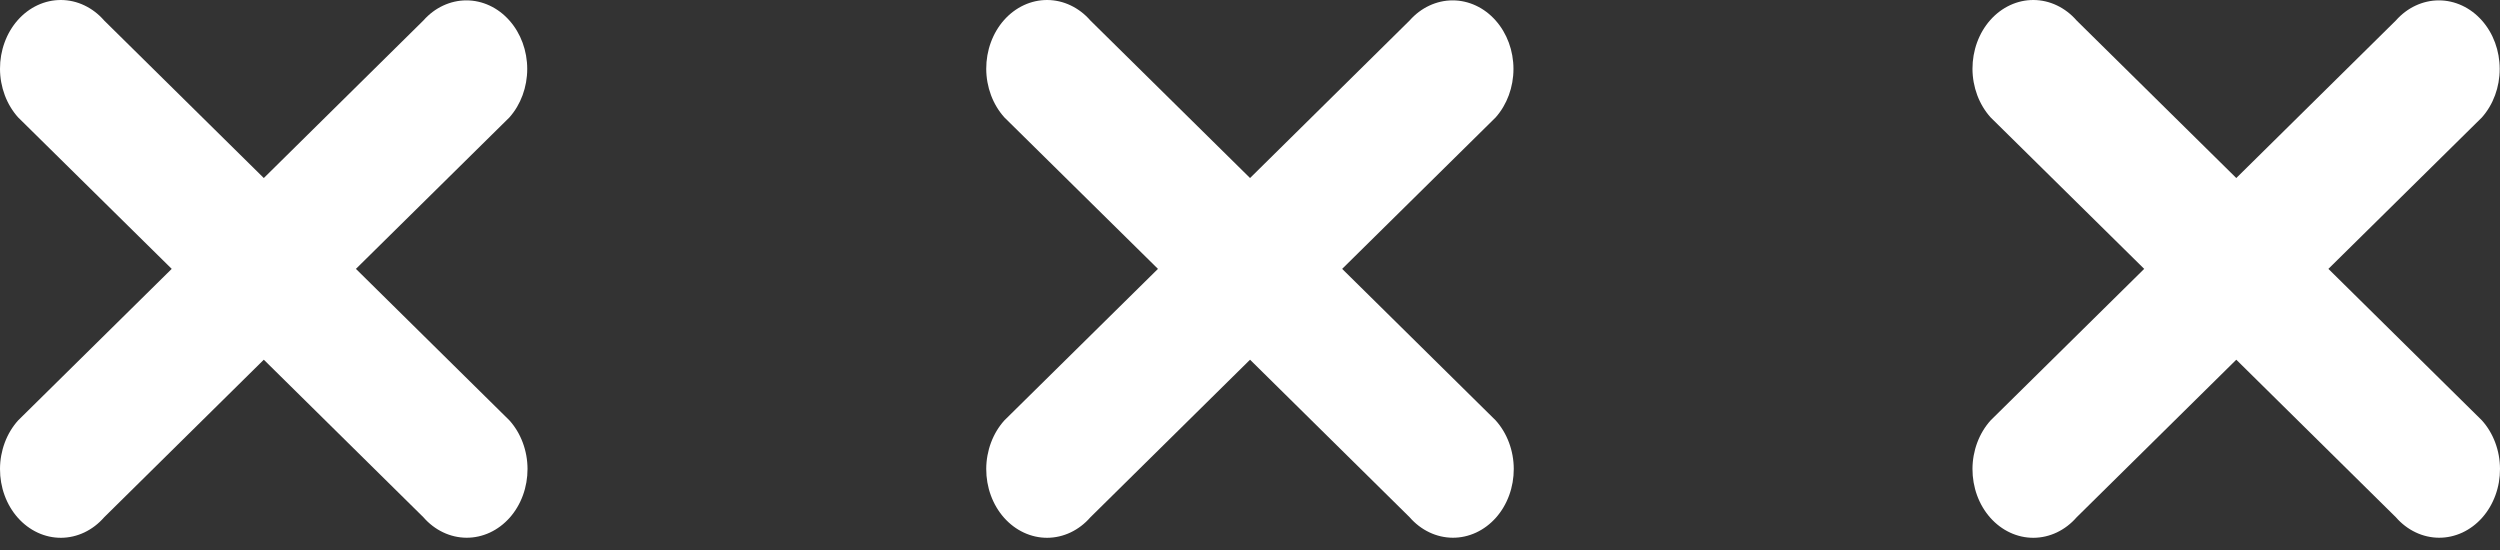 <svg width="109" height="24" viewBox="0 0 109 24" fill="none" xmlns="http://www.w3.org/2000/svg">
<rect x="0" y="0" width="109" height="24" fill="#333333" stroke="none"/>
<path d="M22.21 0.893C22.708 1.453 22.987 2.213 22.987 3.006C22.987 3.799 22.708 4.559 22.21 5.12L15.518 11.723L22.208 18.326C22.458 18.602 22.656 18.932 22.792 19.296C22.928 19.659 22.999 20.049 23 20.444C23.001 20.838 22.933 21.23 22.8 21.594C22.667 21.959 22.471 22.291 22.224 22.57C21.976 22.849 21.682 23.07 21.359 23.22C21.035 23.37 20.689 23.447 20.339 23.445C19.989 23.443 19.643 23.364 19.32 23.21C18.998 23.057 18.705 22.834 18.46 22.552L11.502 15.683L4.54 22.555C4.295 22.836 4.002 23.06 3.68 23.213C3.357 23.366 3.011 23.446 2.661 23.448C2.311 23.449 1.965 23.373 1.641 23.222C1.318 23.072 1.024 22.851 0.776 22.572C0.529 22.293 0.333 21.962 0.2 21.597C0.066 21.232 -0.001 20.841 2.18411e-05 20.446C0.001 20.052 0.072 19.662 0.208 19.298C0.344 18.934 0.542 18.605 0.792 18.328L7.487 11.723L0.792 5.12C0.542 4.843 0.344 4.513 0.208 4.15C0.072 3.786 0.001 3.396 2.10606e-05 3.001C-0.001 2.607 0.066 2.216 0.2 1.851C0.333 1.486 0.529 1.154 0.776 0.875C1.024 0.596 1.318 0.375 1.641 0.225C1.965 0.075 2.311 -0.002 2.661 3.6126e-05C3.011 0.002 3.357 0.081 3.68 0.235C4.002 0.388 4.295 0.611 4.54 0.893L11.502 7.762L18.46 0.893C18.706 0.615 18.998 0.394 19.32 0.244C19.642 0.094 19.987 0.016 20.335 0.016C20.684 0.016 21.029 0.094 21.35 0.244C21.672 0.394 21.964 0.615 22.21 0.893Z" fill="white"/>
<path d="M65.21 0.893C65.708 1.453 65.987 2.213 65.987 3.006C65.987 3.799 65.708 4.559 65.21 5.12L58.518 11.723L65.208 18.326C65.458 18.602 65.656 18.932 65.792 19.296C65.928 19.659 65.999 20.049 66 20.444C66.001 20.838 65.933 21.23 65.8 21.594C65.667 21.959 65.471 22.291 65.224 22.57C64.976 22.849 64.682 23.07 64.359 23.22C64.035 23.37 63.688 23.447 63.339 23.445C62.989 23.443 62.643 23.364 62.32 23.21C61.998 23.057 61.705 22.834 61.46 22.552L54.502 15.683L47.54 22.555C47.295 22.836 47.002 23.06 46.68 23.213C46.357 23.366 46.011 23.446 45.661 23.448C45.312 23.449 44.965 23.373 44.641 23.222C44.318 23.072 44.024 22.851 43.776 22.572C43.529 22.293 43.333 21.962 43.2 21.597C43.066 21.232 42.999 20.841 43 20.446C43.001 20.052 43.072 19.662 43.208 19.298C43.344 18.934 43.542 18.605 43.792 18.328L50.487 11.723L43.792 5.12C43.542 4.843 43.344 4.513 43.208 4.15C43.072 3.786 43.001 3.396 43 3.001C42.999 2.607 43.066 2.216 43.2 1.851C43.333 1.486 43.529 1.154 43.776 0.875C44.024 0.596 44.318 0.375 44.641 0.225C44.965 0.075 45.312 -0.002 45.661 3.6126e-05C46.011 0.002 46.357 0.081 46.68 0.235C47.002 0.388 47.295 0.611 47.54 0.893L54.502 7.762L61.46 0.893C61.706 0.615 61.998 0.394 62.32 0.244C62.642 0.094 62.987 0.016 63.335 0.016C63.684 0.016 64.028 0.094 64.35 0.244C64.672 0.394 64.964 0.615 65.21 0.893Z" fill="white"/>
<path d="M108.211 0.893C108.708 1.453 108.987 2.213 108.987 3.006C108.987 3.799 108.708 4.559 108.211 5.12L101.518 11.723L108.208 18.326C108.458 18.602 108.656 18.932 108.792 19.296C108.928 19.659 108.999 20.049 109 20.444C109.001 20.838 108.934 21.23 108.8 21.594C108.667 21.959 108.471 22.291 108.224 22.57C107.976 22.849 107.682 23.07 107.359 23.22C107.035 23.37 106.689 23.447 106.339 23.445C105.989 23.443 105.643 23.364 105.32 23.21C104.998 23.057 104.705 22.834 104.46 22.552L97.502 15.683L90.54 22.555C90.295 22.836 90.002 23.06 89.68 23.213C89.357 23.366 89.011 23.446 88.661 23.448C88.311 23.449 87.965 23.373 87.641 23.222C87.318 23.072 87.024 22.851 86.776 22.572C86.529 22.293 86.333 21.962 86.2 21.597C86.067 21.232 85.999 20.841 86 20.446C86.001 20.052 86.072 19.662 86.208 19.298C86.344 18.934 86.542 18.605 86.792 18.328L93.487 11.723L86.792 5.12C86.542 4.843 86.344 4.513 86.208 4.15C86.072 3.786 86.001 3.396 86 3.001C85.999 2.607 86.067 2.216 86.2 1.851C86.333 1.486 86.529 1.154 86.776 0.875C87.024 0.596 87.318 0.375 87.641 0.225C87.965 0.075 88.311 -0.002 88.661 3.6126e-05C89.011 0.002 89.357 0.081 89.68 0.235C90.002 0.388 90.295 0.611 90.54 0.893L97.502 7.762L104.46 0.893C104.706 0.615 104.998 0.394 105.32 0.244C105.642 0.094 105.987 0.016 106.335 0.016C106.684 0.016 107.029 0.094 107.35 0.244C107.672 0.394 107.964 0.615 108.211 0.893Z" fill="white"/>
</svg>
